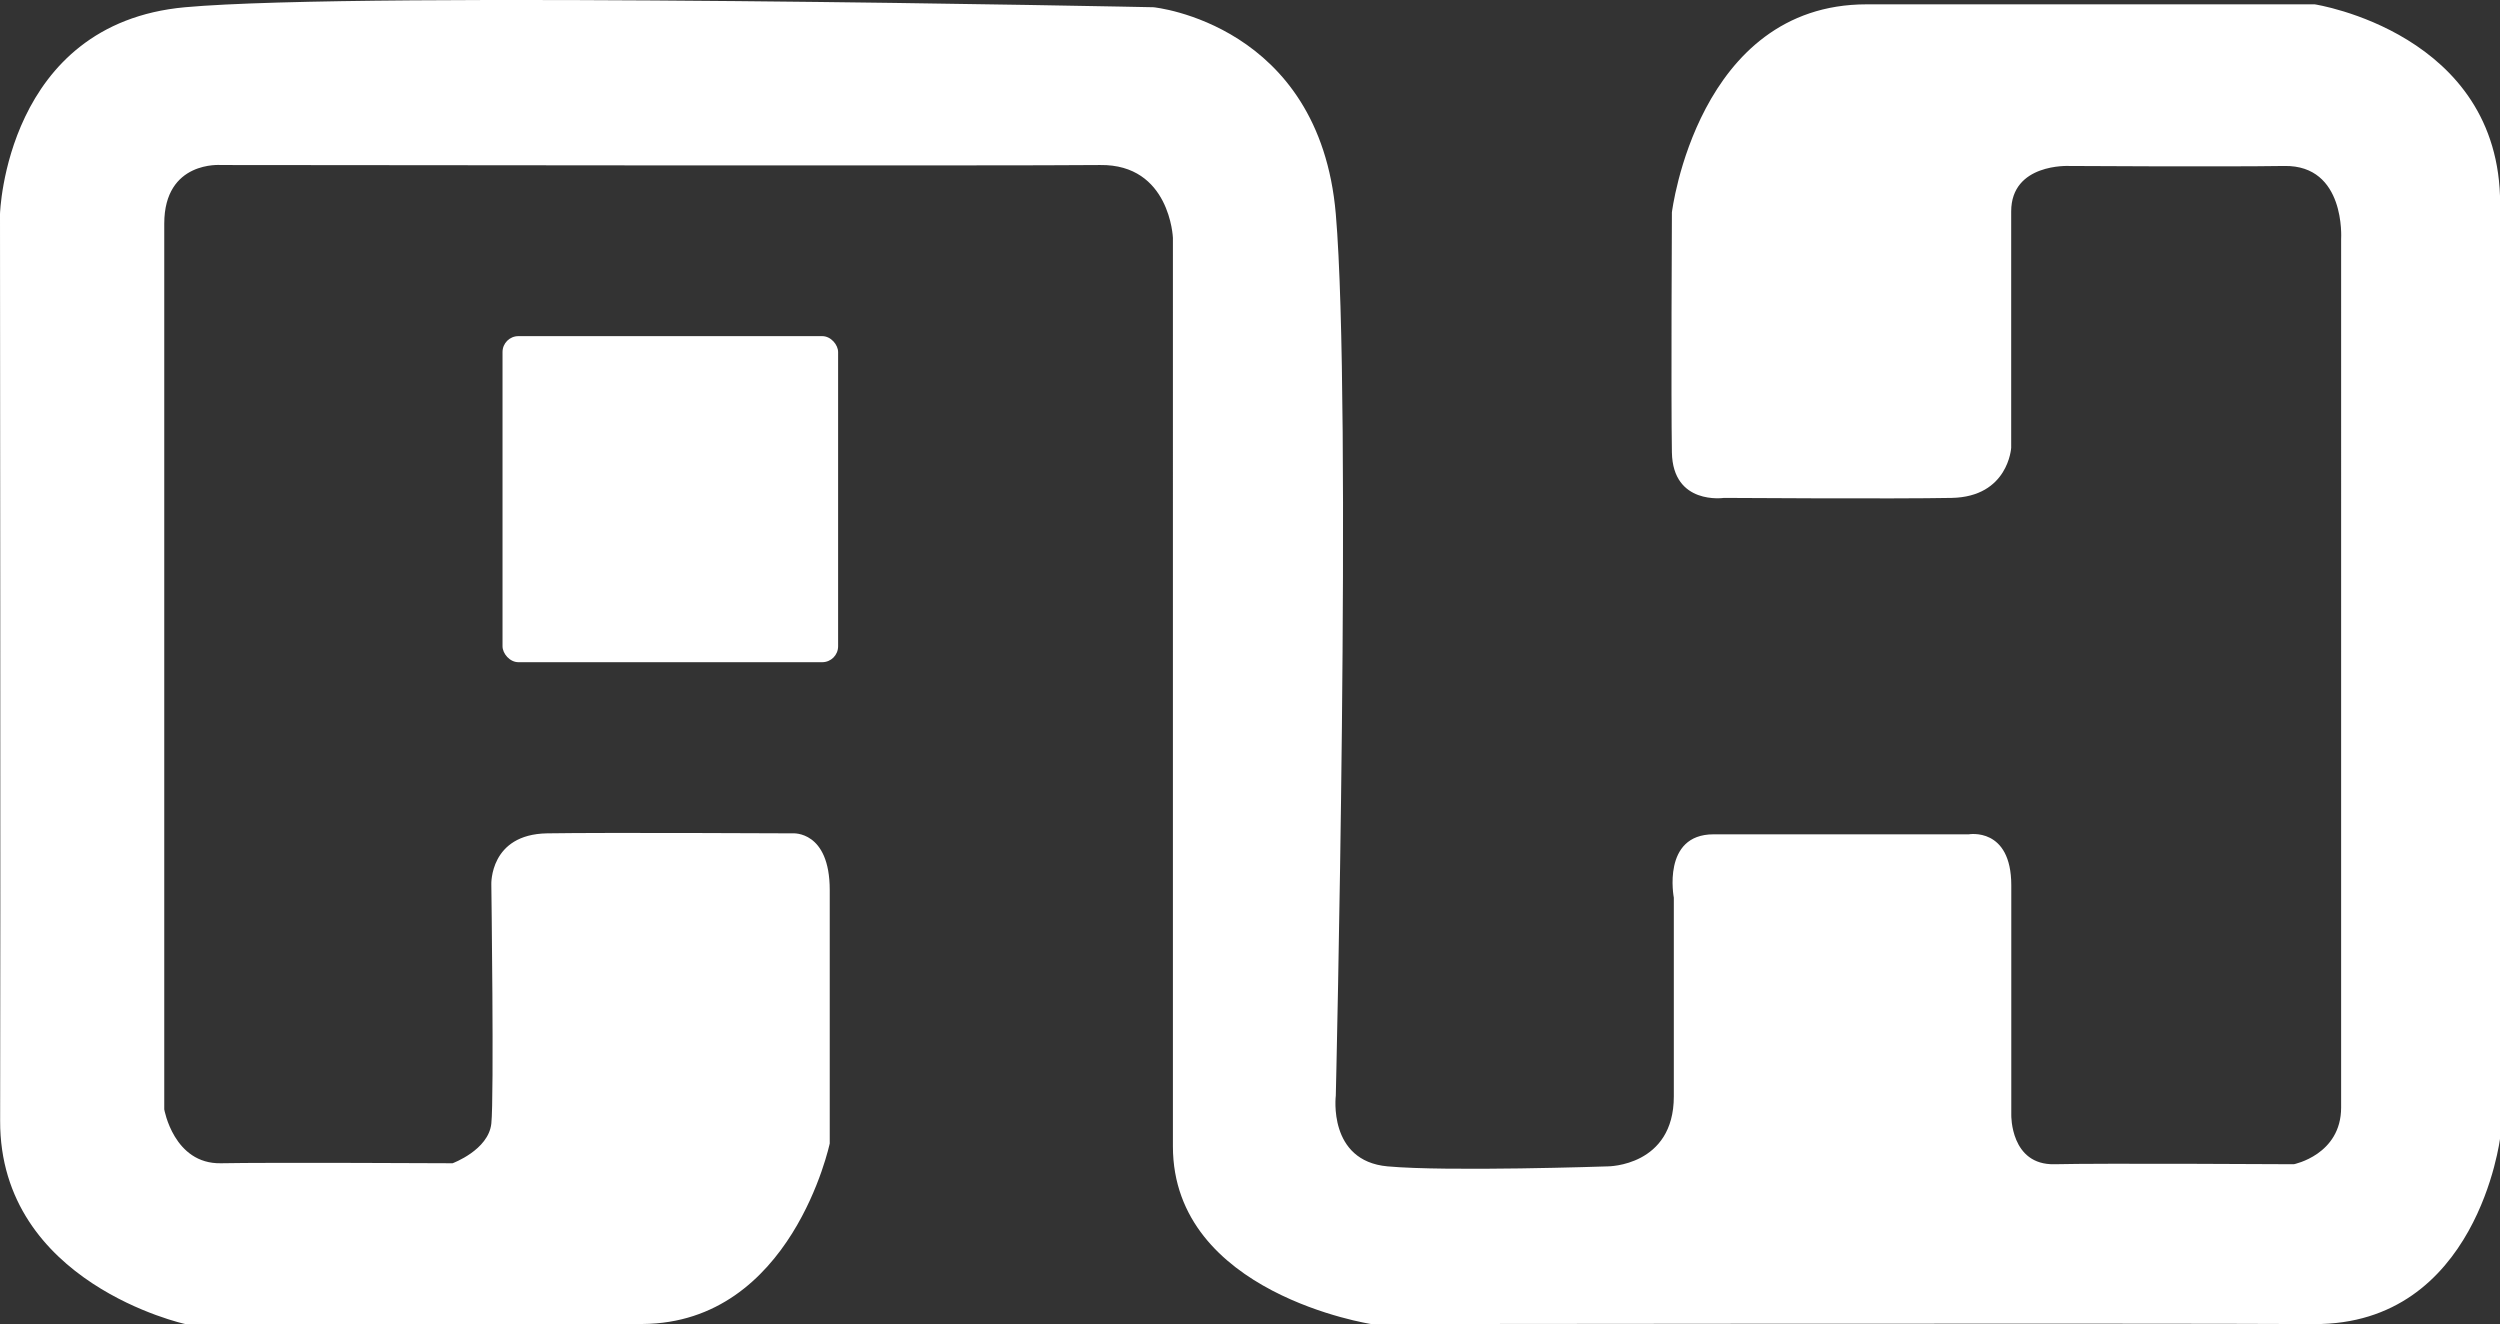 <svg xmlns="http://www.w3.org/2000/svg" viewBox="0 0 714.59 378.57"><rect x="0" y="0" width="714.59" height="378.57" fill="#333333" stroke="none"/><rect fill="#FFF" x="143.64" y="96.08" width="95.92" height="93.2" rx="4.54"/><path fill="#FFF" d="M0 61.17S1.55 6.74 52.88 2.07s276.84 0 276.84 0 47.44 4.67 52.1 59.1 0 252 0 252-2.33 18.66 14.78 20.22 63 0 63 0 18.84 0 18.84-20v-56.8s-3.51-18.11 11.35-18.11h72.95s12.16-2.16 12.16 14.59v65.66s-.28 14.37 12.4 14.05 68.37 0 68.37 0 13.51-2.7 13.51-16.21V68.25s1.35-21.08-16.22-20.81-61.6 0-61.6 0-16.49-.81-16.49 13V128s-.81 14-17 14.32-65.12 0-65.12 0-14.59 2.16-14.86-13 0-68.63 0-68.63 7.29-59.45 55.66-59.45h128.08s53 8.11 53 57v267s-6.48 53.5-53.23 53.23-269.4 0-269.4 0-56.74-8.65-56.74-50.8V67.98s-.81-21.08-20.81-20.81-251.29 0-251.29 0-16.21-1.35-16.21 16.76V317.1s2.7 15.67 16.21 15.4 66.2 0 66.2 0 10.27-3.78 11.08-11.34 0-68.37 0-68.37-.54-14.32 15.94-14.59 70.26 0 70.26 0 10.53-.81 10.53 16.21v72.42s-10.8 51.34-53.5 51.61-130.78 0-130.78 0-53-11.62-52.85-58.1S0 61.17 0 61.17Z"/></svg>
